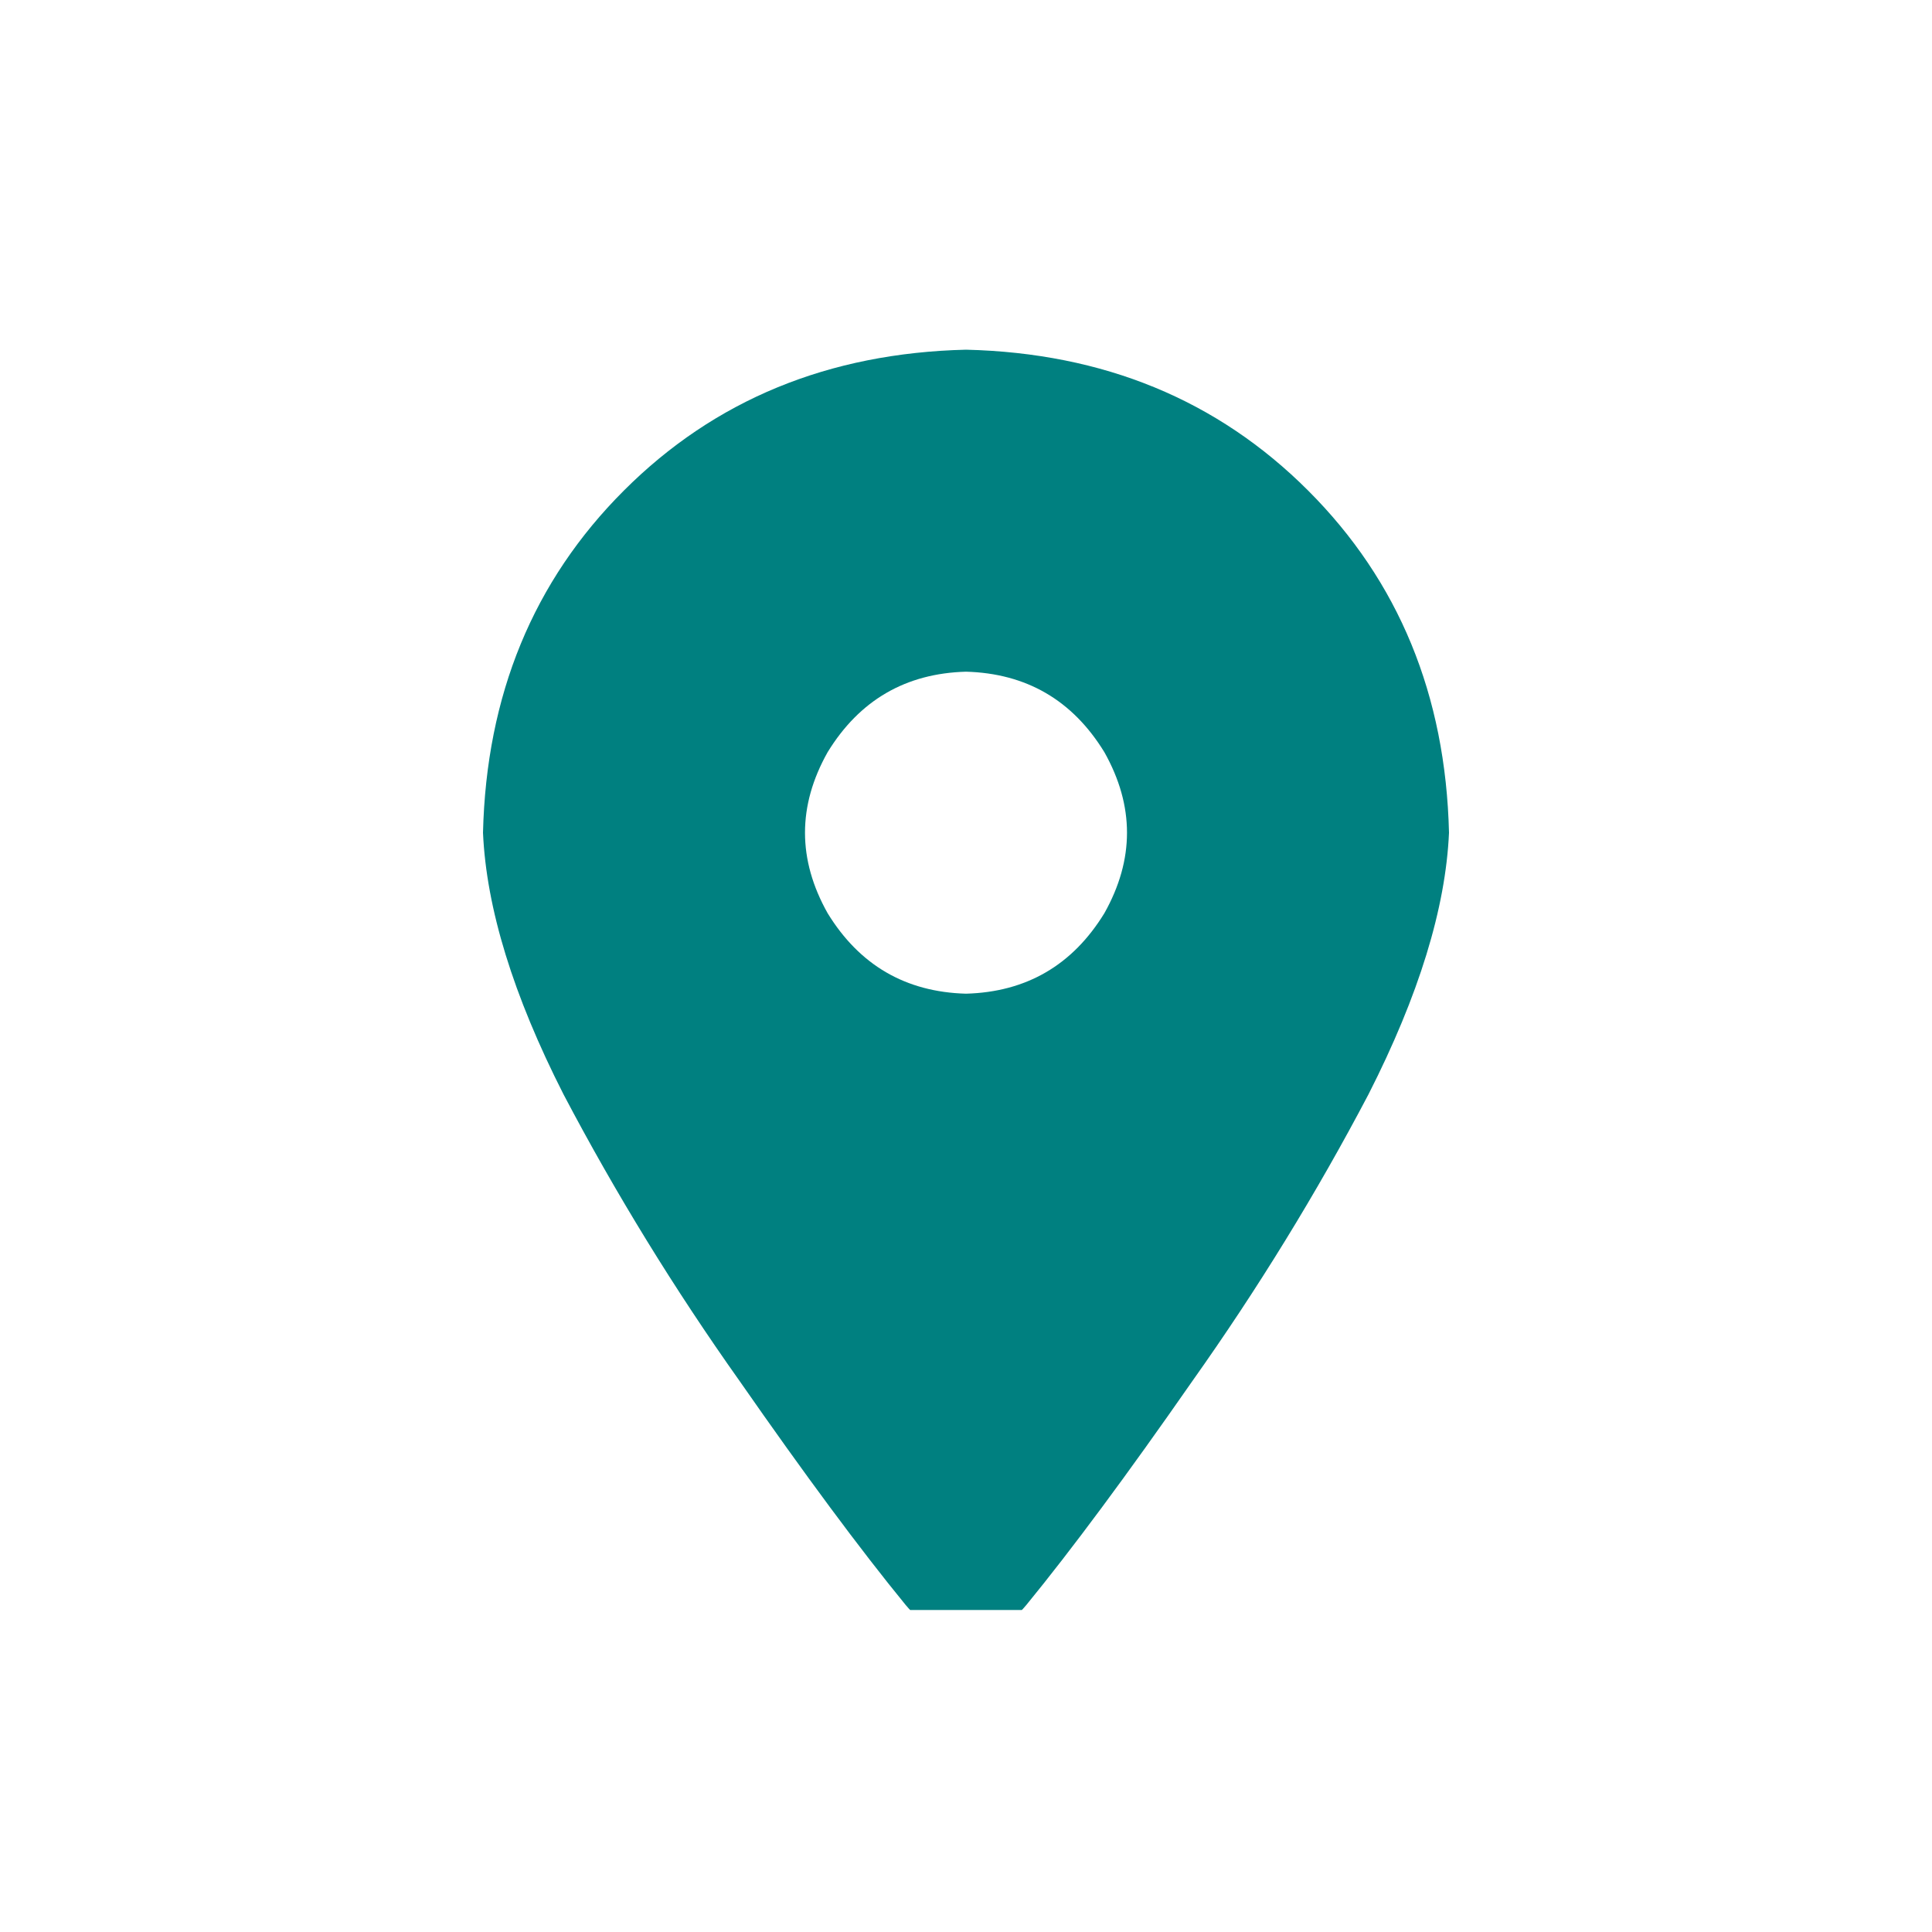 <svg xmlns="http://www.w3.org/2000/svg" xmlns:xlink="http://www.w3.org/1999/xlink" fill="none" version="1.1" width="24" height="24" viewBox="0 0 24 24"><defs><clipPath id="master_svg0_3_073"><rect x="6" y="4" width="12" height="16" rx="0"/></clipPath></defs><g><rect x="0" y="0" width="24" height="24" rx="0" fill="#000000" fill-opacity="0" style="mix-blend-mode:passthrough"/><g clip-path="url(#master_svg0_3_073)"><g transform="matrix(1,0,0,-1,0,40.625)"><g><path d="M12.75,20.688Q13.594,21.719,14.812,23.469Q16.031,25.188,17,27.031Q17.938,28.875,18,30.281Q17.938,32.844,16.25,34.531Q14.562,36.219,12,36.281Q9.438,36.219,7.75,34.531Q6.062,32.844,6,30.281Q6.062,28.875,7,27.031Q7.969,25.188,9.188,23.469Q10.406,21.719,11.25,20.688Q11.562,20.312,12,20.312Q12.438,20.312,12.75,20.688ZM12,32.281Q13.125,32.25,13.719,31.281Q14.281,30.281,13.719,29.281Q13.125,28.312,12,28.281Q10.875,28.312,10.281,29.281Q9.719,30.281,10.281,31.281Q10.875,32.25,12,32.281Z" fill="#008080" fill-opacity="1" style="mix-blend-mode:passthrough"/></g></g></g></g></svg>
